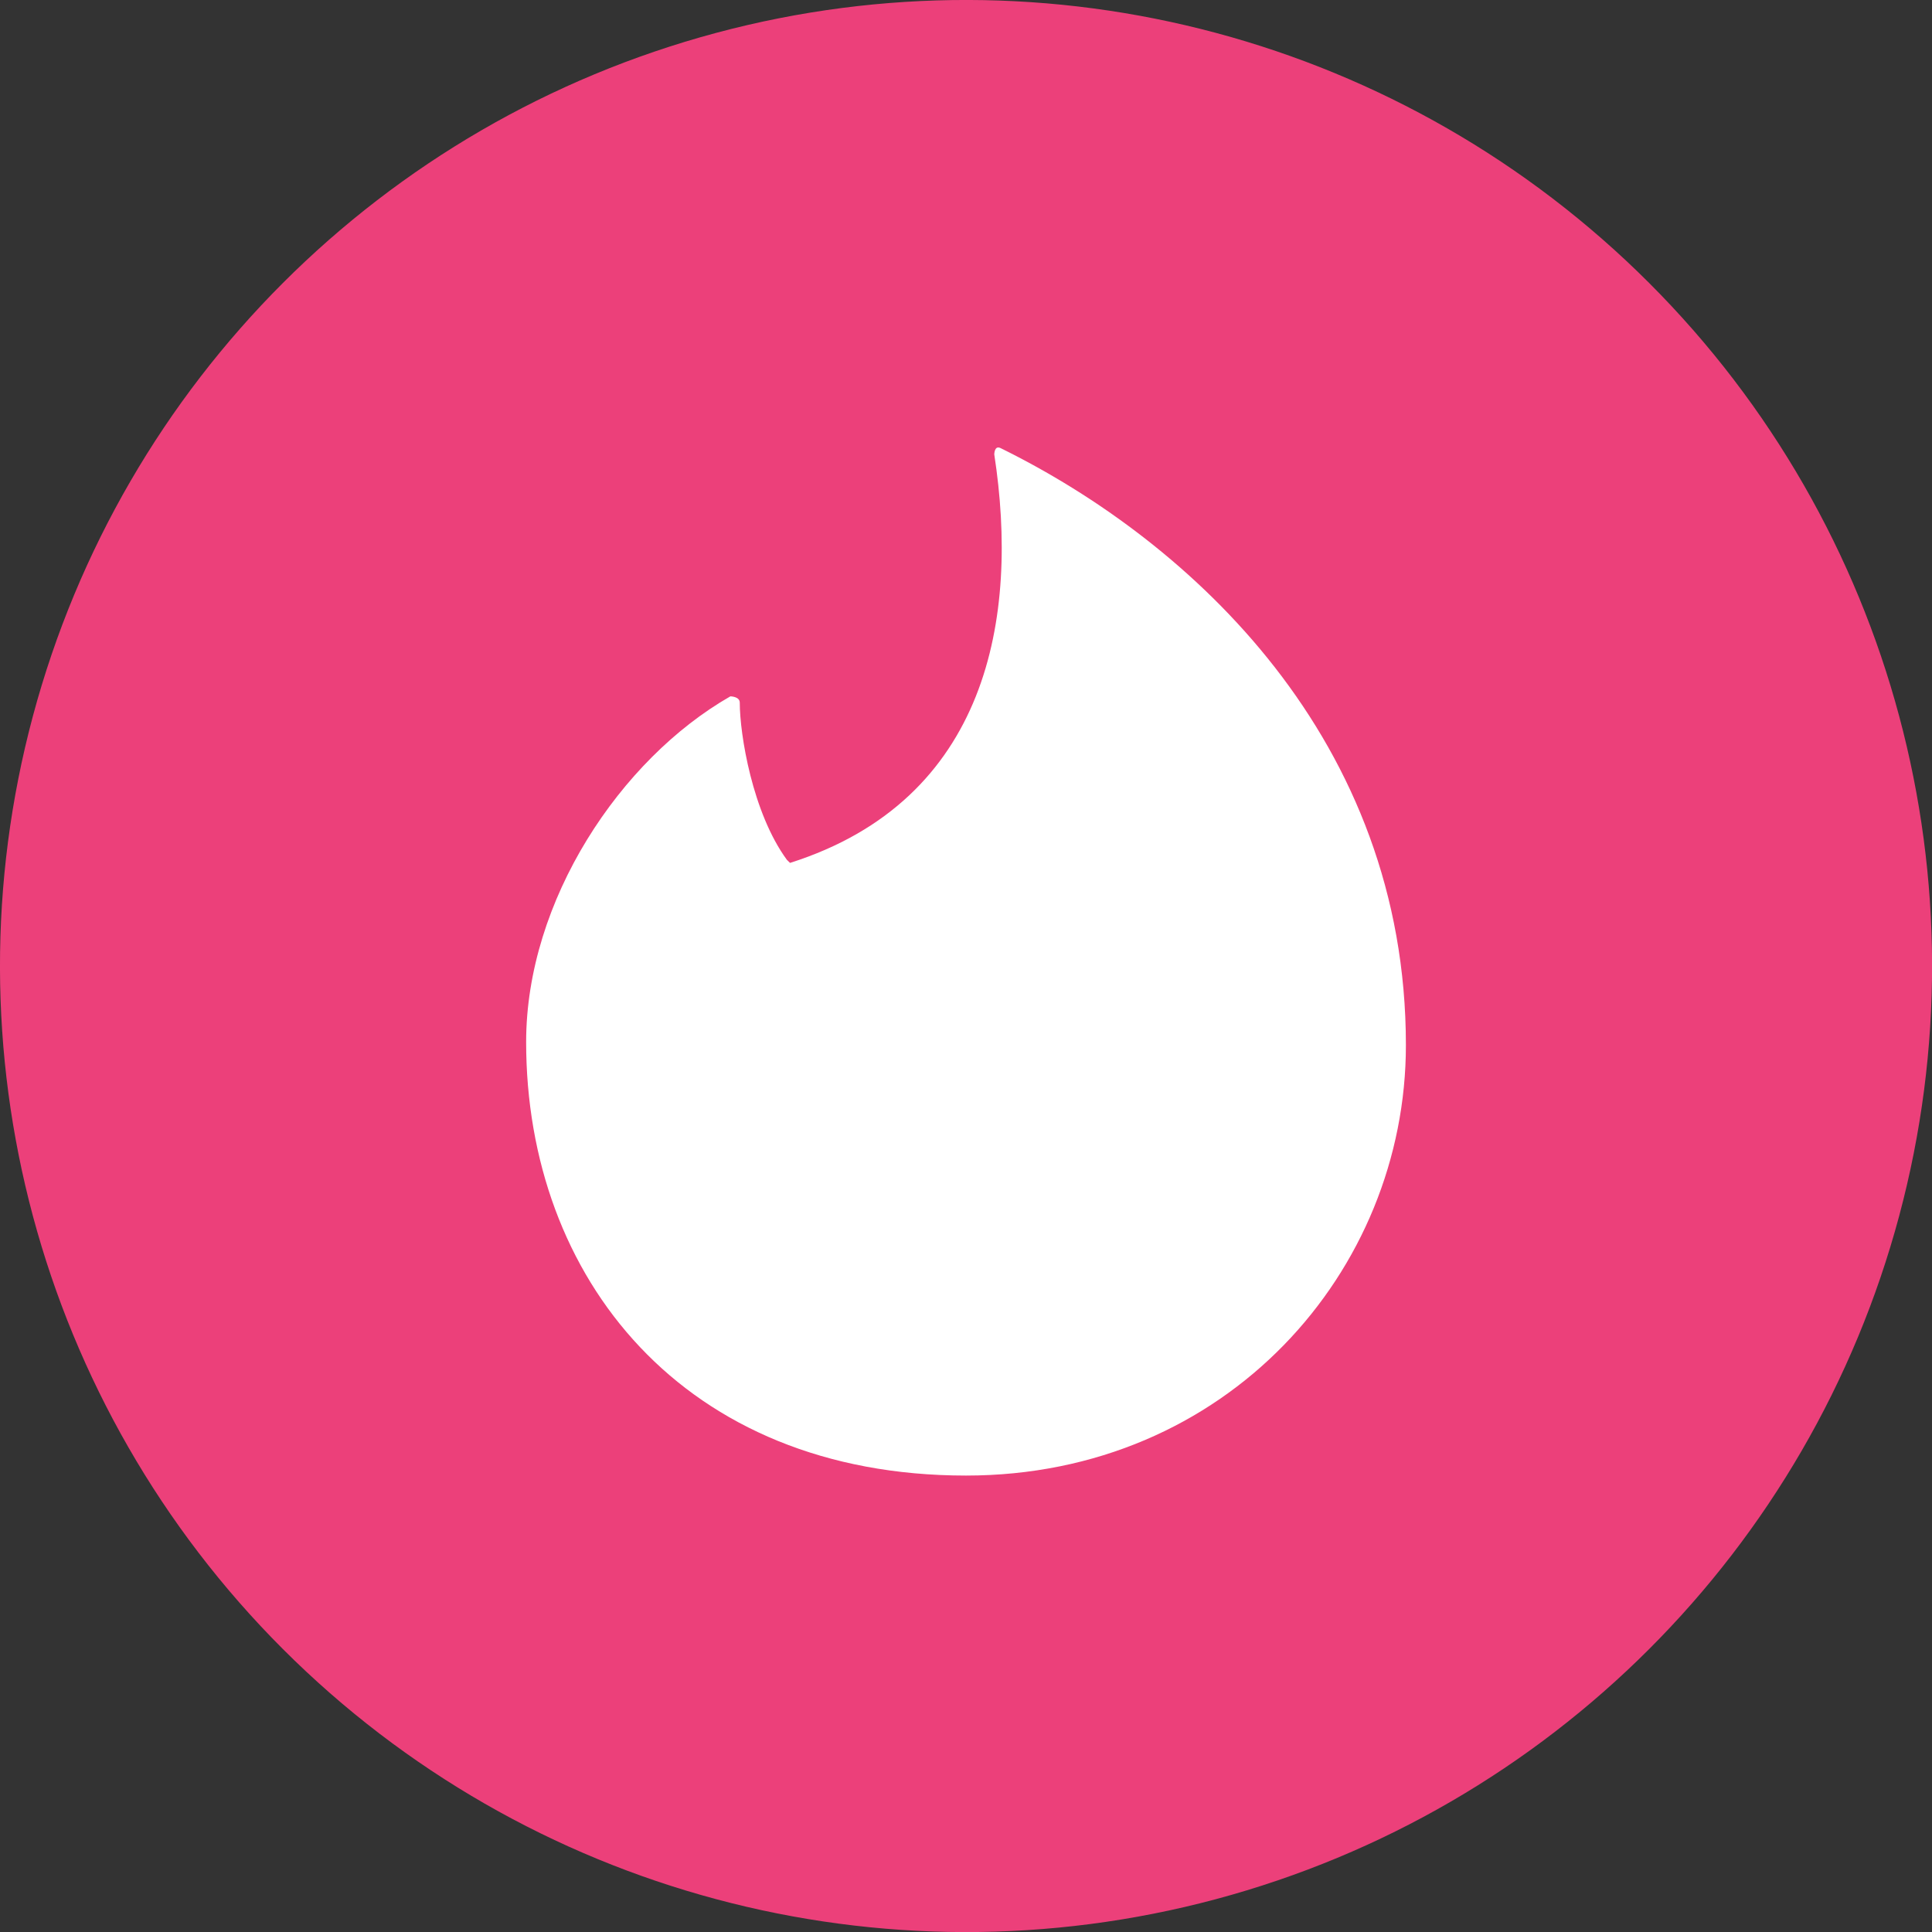 <?xml version="1.0" encoding="UTF-8"?>
<svg id="Layer_2" data-name="Layer 2" xmlns="http://www.w3.org/2000/svg" viewBox="0 0 373.33 373.33">
  <rect x="0" y="0" width="373.33" height="373.33" fill="#333333" stroke="none"/>
  <defs>
    <style>
      .cls-1 {
        fill: #ec407a;
      }

      .cls-2 {
        fill: #fff;
      }
    </style>
  </defs>
  <g id="Layer_1-2" data-name="Layer 1">
    <circle class="cls-1" cx="186.67" cy="186.67" r="186.67" transform="translate(-77.32 186.67) rotate(-45)"/>
    <path class="cls-2" d="m152.67,166.74c38.25-12.15,44.32-47.35,39.46-78.93,0,0,0-1.82,1.22-1.22,37.03,18.22,78.32,56.47,78.32,115.36,0,43.71-34.61,83.18-85,83.18-54.64,0-85-38.25-85-83.78,0-27.32,18.21-54.65,39.46-66.79,0,0,1.82,0,1.82,1.22,0,6.07,2.43,21.25,9.1,30.36l.61.6Z"/>
  </g>
</svg>